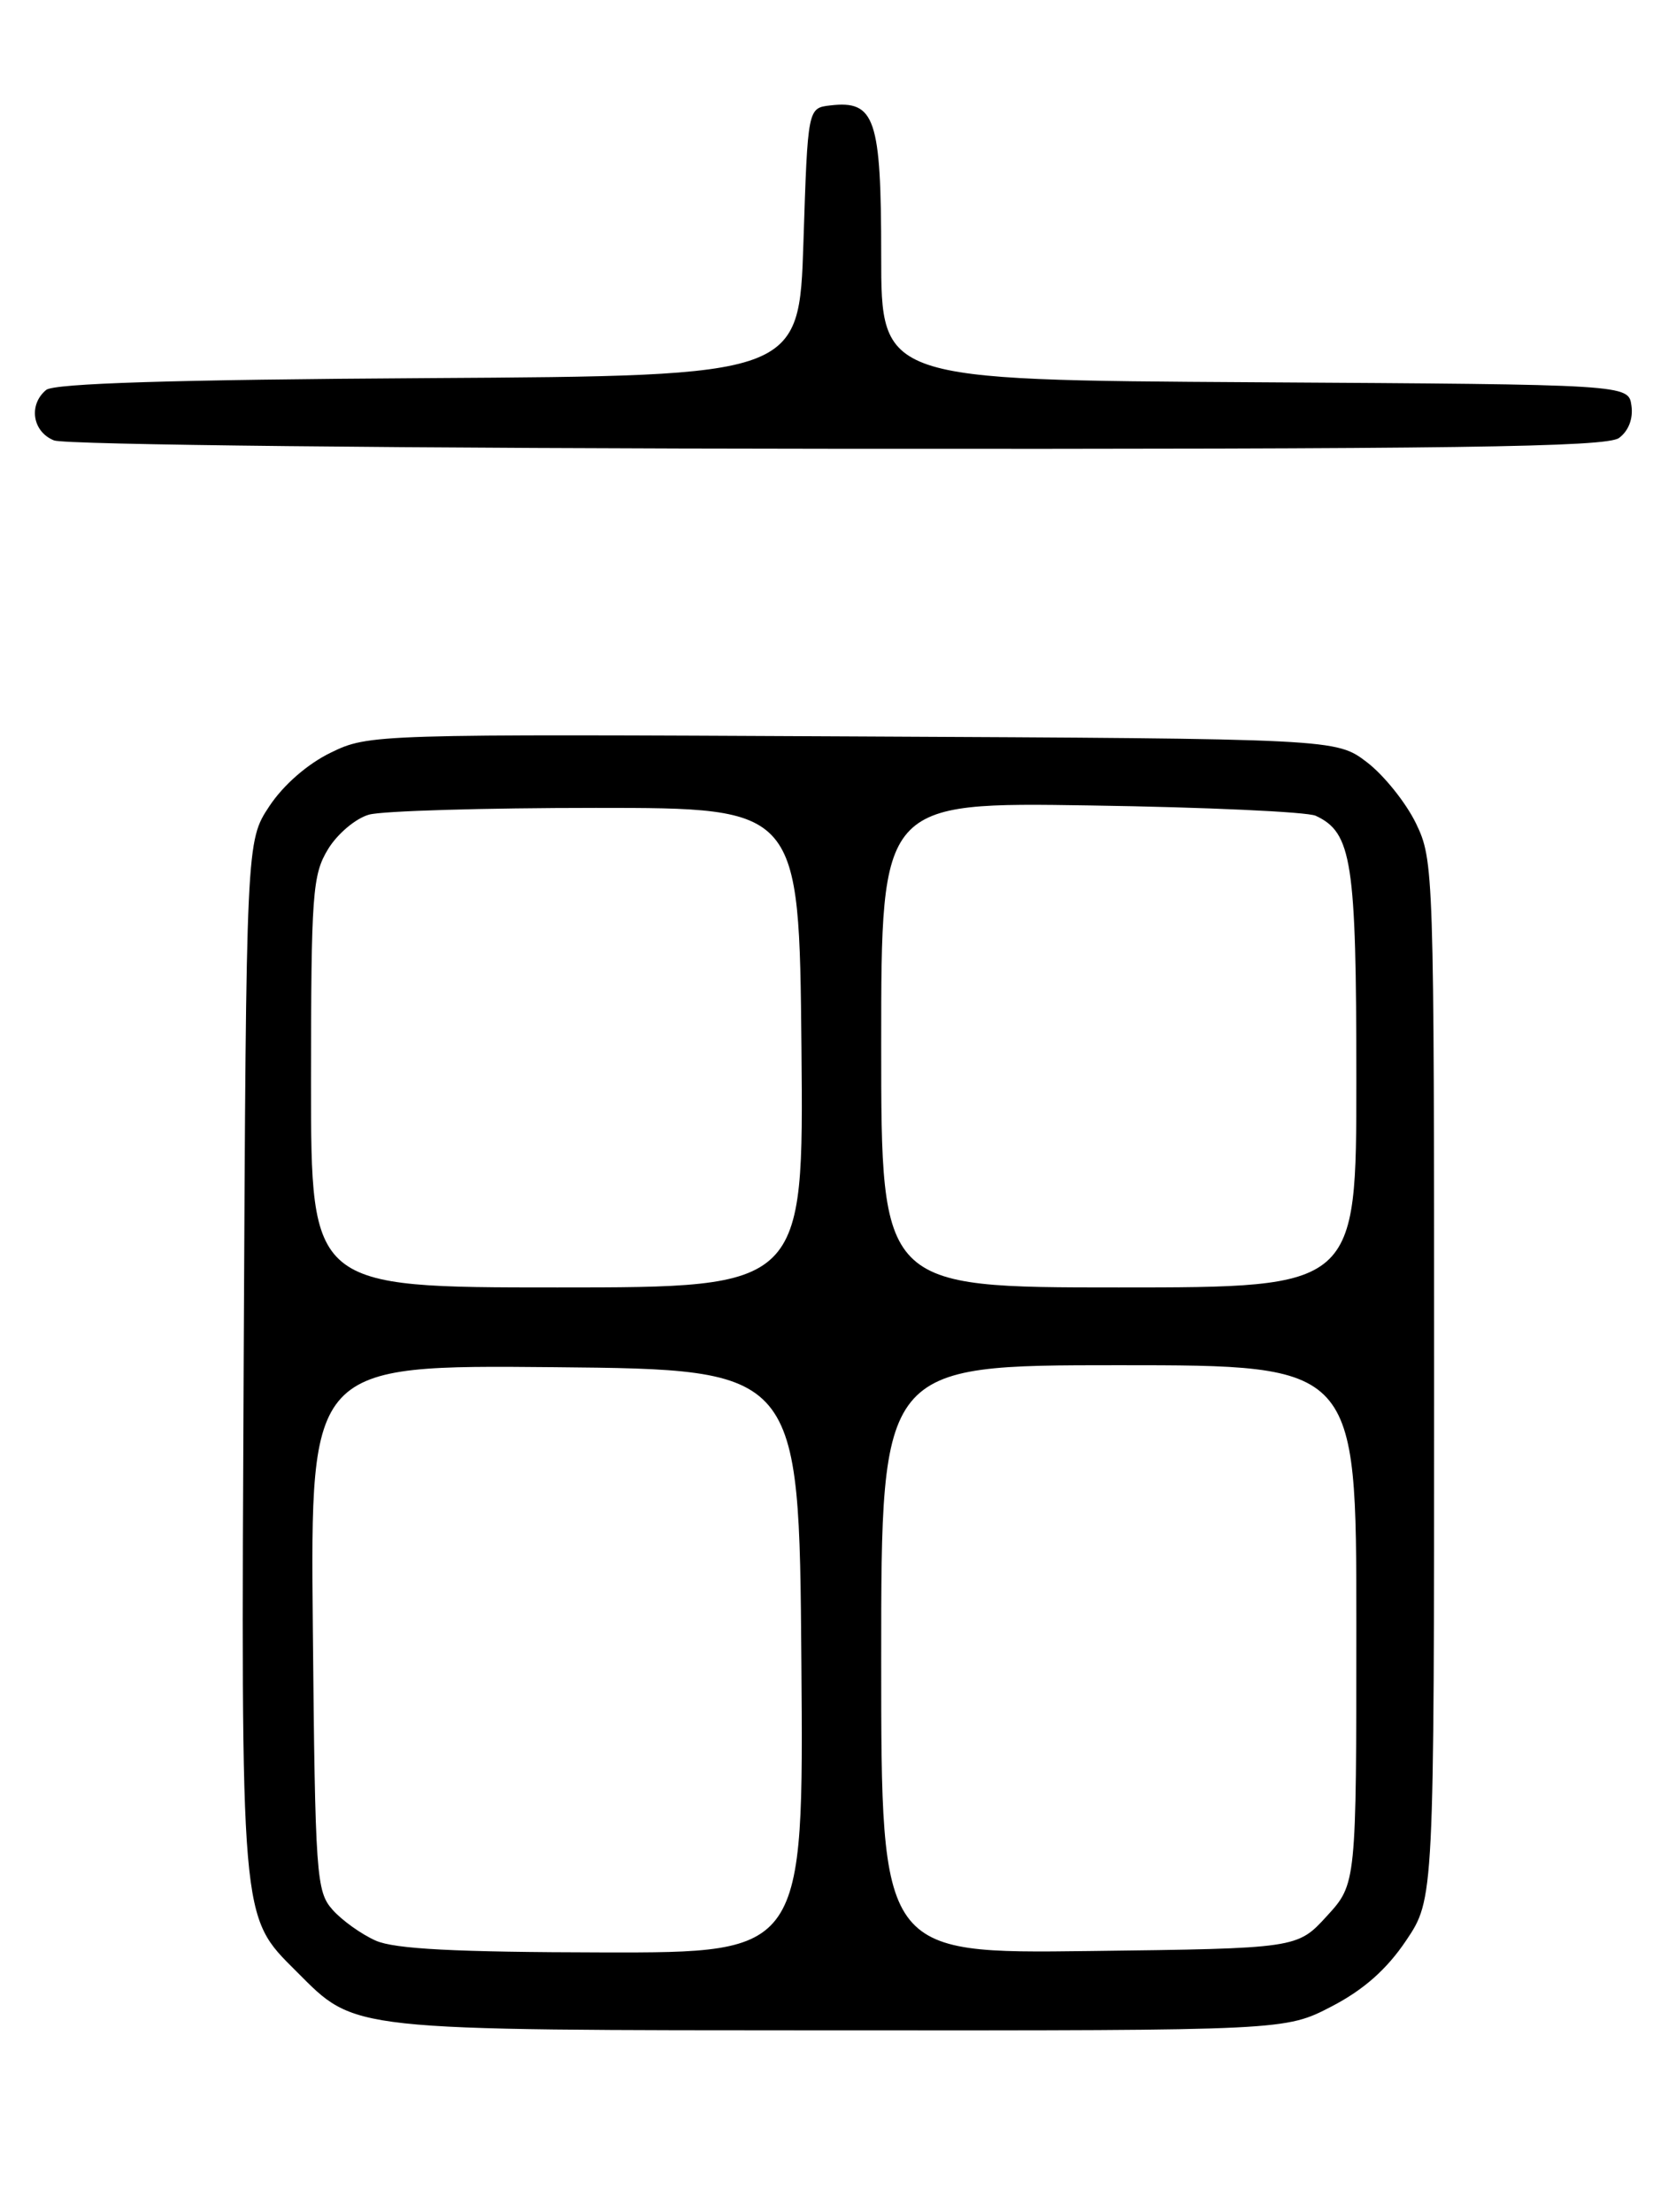 <?xml version="1.0" encoding="UTF-8" standalone="no"?>
<!DOCTYPE svg PUBLIC "-//W3C//DTD SVG 1.1//EN" "http://www.w3.org/Graphics/SVG/1.1/DTD/svg11.dtd" >
<svg xmlns="http://www.w3.org/2000/svg" xmlns:xlink="http://www.w3.org/1999/xlink" version="1.1" viewBox="0 0 194 256">
 <g >
 <path fill="currentColor"
d=" M 154.14 232.21 C 157.84 230.29 160.51 227.93 162.75 224.60 C 166.00 219.77 166.00 219.77 166.00 159.70 C 166.00 100.70 165.96 99.55 163.90 95.29 C 162.74 92.90 160.19 89.72 158.23 88.22 C 154.66 85.50 154.66 85.50 98.69 85.23 C 43.23 84.95 42.69 84.97 38.30 87.10 C 35.61 88.40 32.81 90.84 31.18 93.30 C 28.50 97.35 28.50 97.35 28.21 156.93 C 27.90 222.87 27.79 221.64 34.31 228.16 C 41.27 235.11 39.79 234.95 97.14 234.98 C 148.77 235.00 148.77 235.00 154.14 232.21 Z  M 187.40 50.69 C 188.50 49.89 189.06 48.45 188.84 46.94 C 188.50 44.50 188.50 44.50 145.25 44.24 C 102.00 43.98 102.00 43.98 102.00 29.56 C 102.00 13.70 101.29 11.60 96.12 12.20 C 93.50 12.50 93.50 12.50 93.00 28.00 C 92.50 43.50 92.50 43.50 49.59 43.76 C 19.94 43.94 6.26 44.37 5.34 45.13 C 3.27 46.85 3.75 49.97 6.25 50.97 C 7.53 51.48 46.75 51.90 97.06 51.94 C 168.43 51.99 185.96 51.75 187.40 50.69 Z  M 43.50 224.60 C 41.85 223.87 39.60 222.27 38.50 221.03 C 36.61 218.91 36.48 217.16 36.21 188.38 C 35.92 157.97 35.92 157.97 64.21 158.23 C 92.50 158.50 92.50 158.50 92.76 192.25 C 93.03 226.00 93.03 226.00 69.76 225.96 C 52.71 225.93 45.70 225.57 43.50 224.60 Z  M 102.00 192.05 C 102.00 158.00 102.00 158.00 129.50 158.00 C 157.00 158.00 157.00 158.00 157.00 188.01 C 157.00 218.03 157.00 218.03 153.58 221.76 C 150.16 225.50 150.16 225.50 126.08 225.80 C 102.00 226.10 102.00 226.10 102.00 192.05 Z  M 36.00 125.25 C 36.01 103.40 36.17 101.24 37.97 98.28 C 39.05 96.50 41.19 94.70 42.72 94.28 C 44.25 93.85 56.07 93.50 69.00 93.50 C 92.50 93.50 92.50 93.50 92.77 121.25 C 93.03 149.00 93.03 149.00 64.52 149.00 C 36.00 149.00 36.00 149.00 36.00 125.25 Z  M 102.00 120.92 C 102.00 92.84 102.00 92.84 126.25 93.22 C 139.59 93.42 151.30 93.96 152.29 94.41 C 156.49 96.36 157.00 99.66 157.00 124.95 C 157.00 149.00 157.00 149.00 129.50 149.00 C 102.00 149.00 102.00 149.00 102.00 120.92 Z "/>
</g>
</svg>